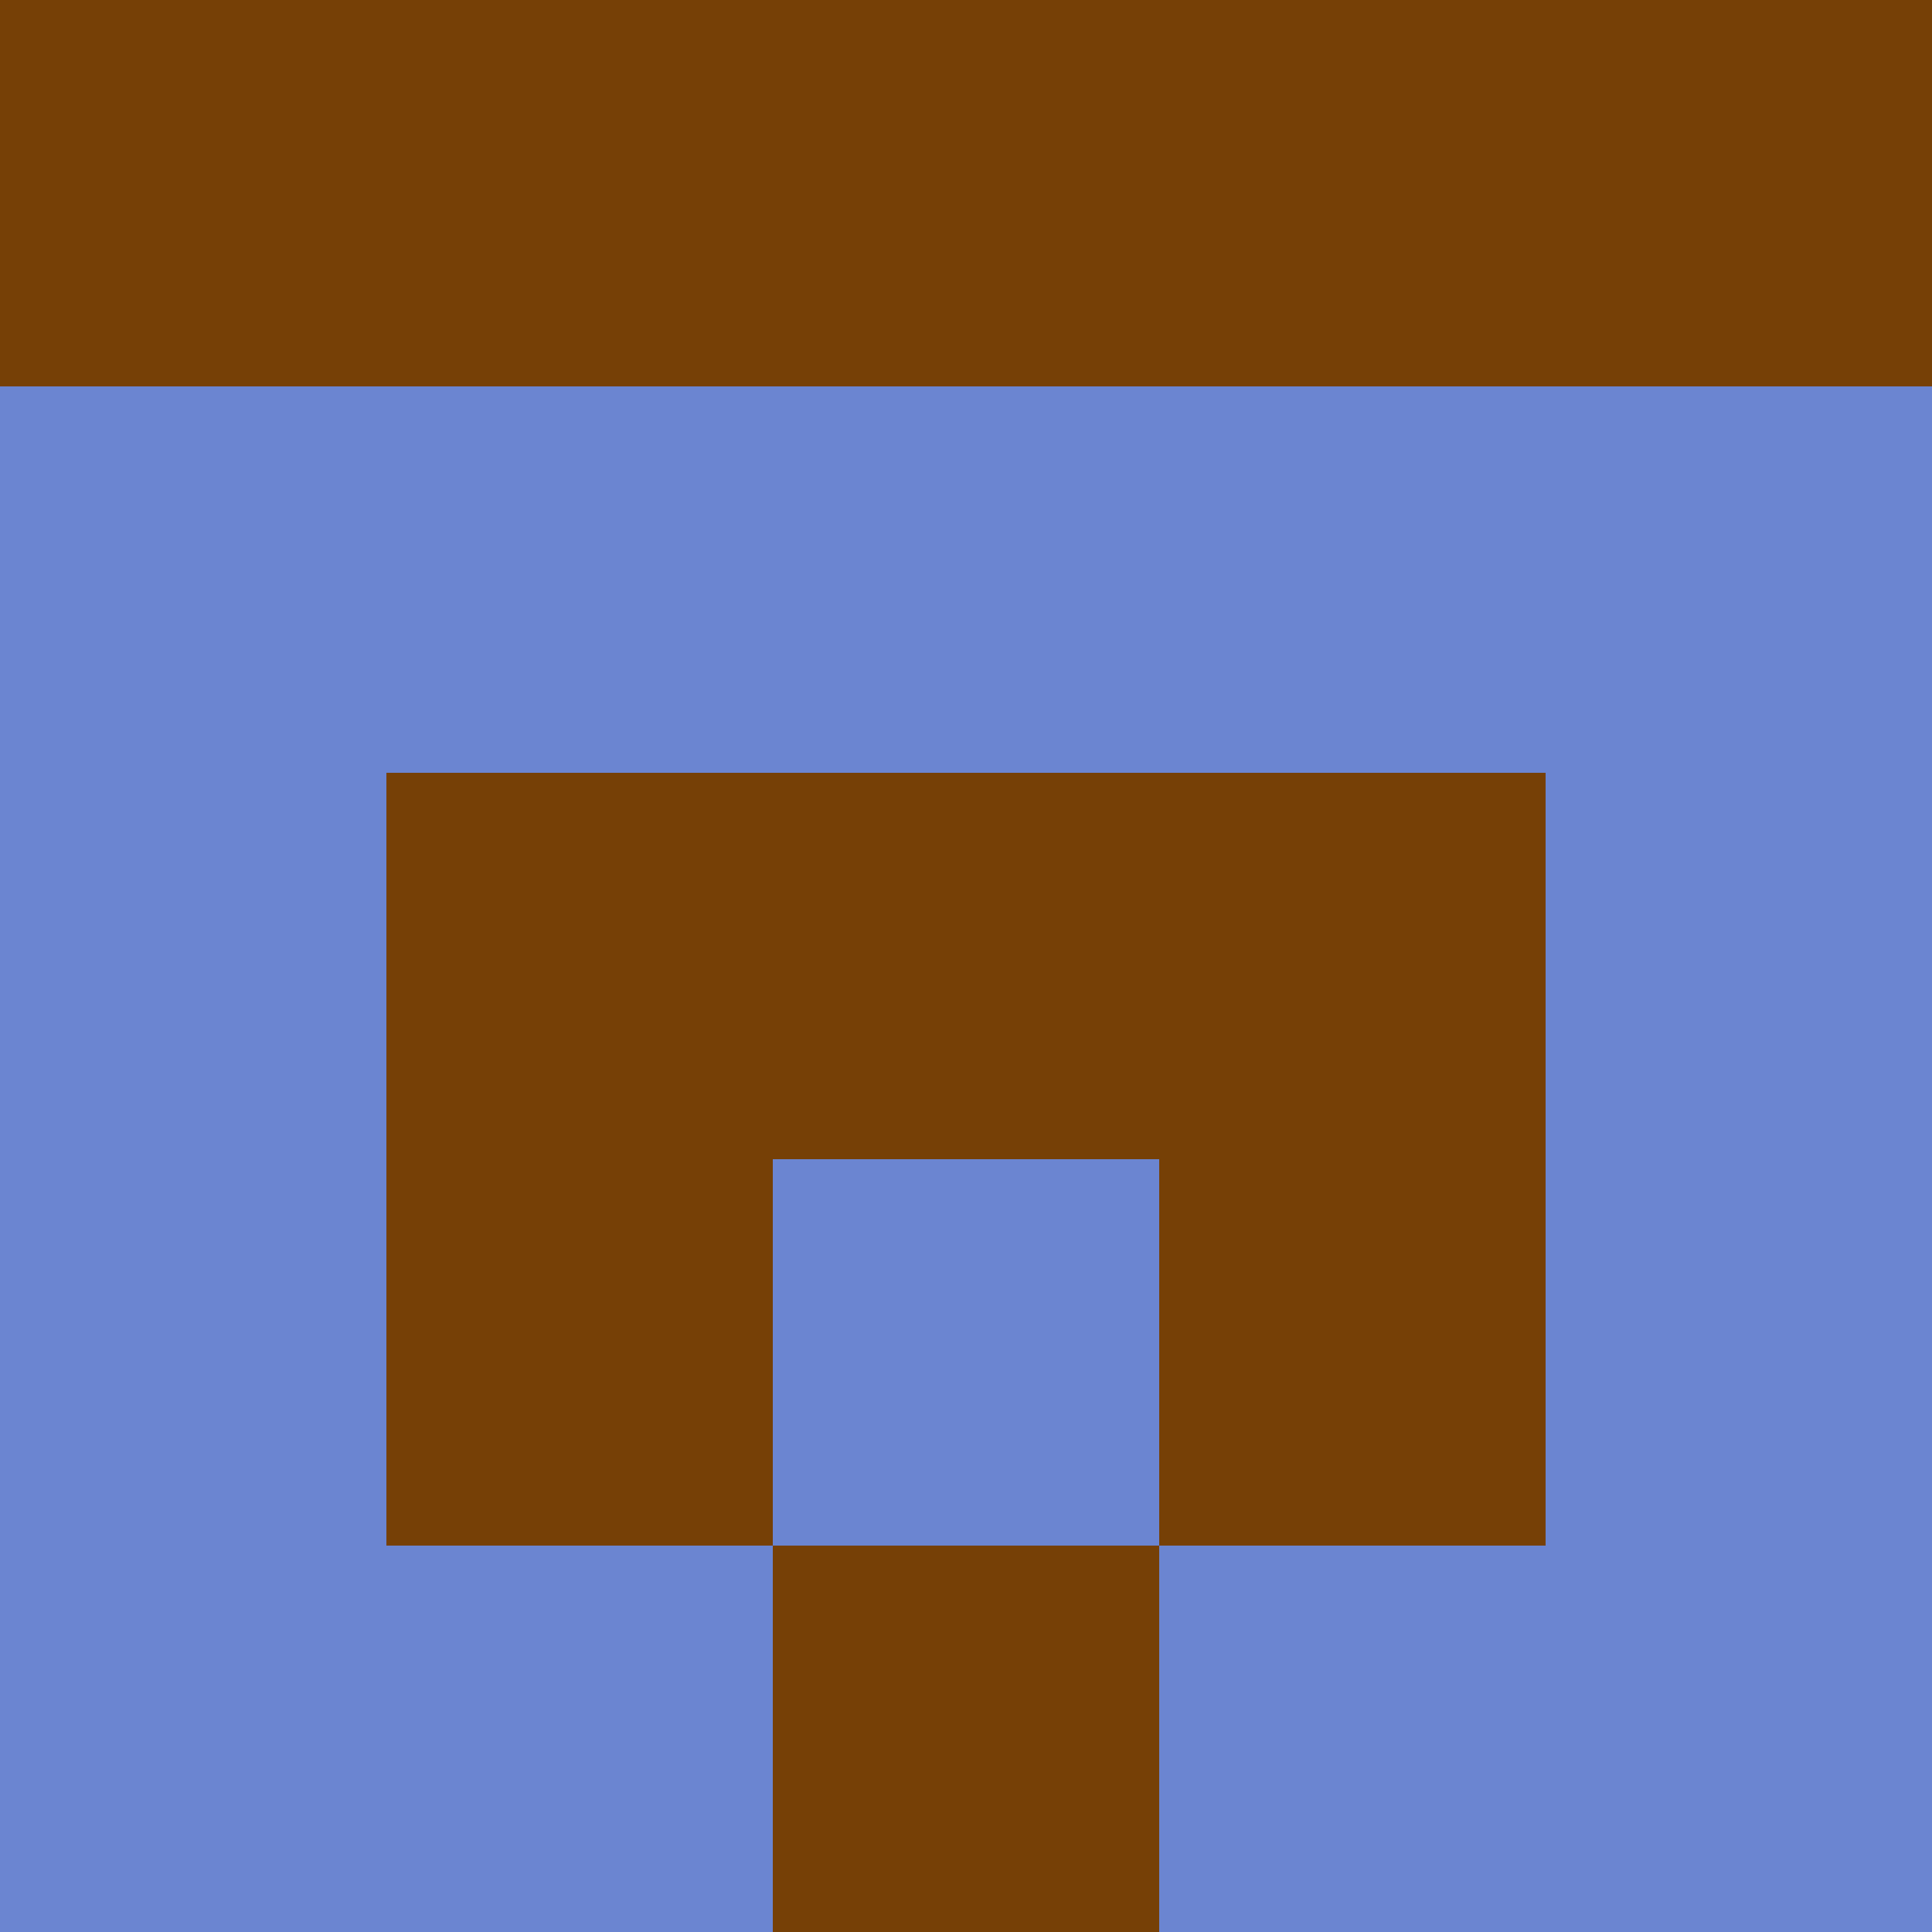<?xml version="1.0" encoding="utf-8"?>
<!DOCTYPE svg PUBLIC "-//W3C//DTD SVG 20010904//EN"
        "http://www.w3.org/TR/2001/REC-SVG-20010904/DTD/svg10.dtd">

<svg width="400" height="400" viewBox="0 0 5 5"
    xmlns="http://www.w3.org/2000/svg"
    xmlns:xlink="http://www.w3.org/1999/xlink">
            <rect x="0" y="0" width="1" height="1" fill="#764006" />
        <rect x="0" y="1" width="1" height="1" fill="#6B85D1" />
        <rect x="0" y="2" width="1" height="1" fill="#6B85D1" />
        <rect x="0" y="3" width="1" height="1" fill="#6B85D1" />
        <rect x="0" y="4" width="1" height="1" fill="#6B85D1" />
                <rect x="1" y="0" width="1" height="1" fill="#764006" />
        <rect x="1" y="1" width="1" height="1" fill="#6B85D1" />
        <rect x="1" y="2" width="1" height="1" fill="#764006" />
        <rect x="1" y="3" width="1" height="1" fill="#764006" />
        <rect x="1" y="4" width="1" height="1" fill="#6B85D1" />
                <rect x="2" y="0" width="1" height="1" fill="#764006" />
        <rect x="2" y="1" width="1" height="1" fill="#6B85D1" />
        <rect x="2" y="2" width="1" height="1" fill="#764006" />
        <rect x="2" y="3" width="1" height="1" fill="#6B85D1" />
        <rect x="2" y="4" width="1" height="1" fill="#764006" />
                <rect x="3" y="0" width="1" height="1" fill="#764006" />
        <rect x="3" y="1" width="1" height="1" fill="#6B85D1" />
        <rect x="3" y="2" width="1" height="1" fill="#764006" />
        <rect x="3" y="3" width="1" height="1" fill="#764006" />
        <rect x="3" y="4" width="1" height="1" fill="#6B85D1" />
                <rect x="4" y="0" width="1" height="1" fill="#764006" />
        <rect x="4" y="1" width="1" height="1" fill="#6B85D1" />
        <rect x="4" y="2" width="1" height="1" fill="#6B85D1" />
        <rect x="4" y="3" width="1" height="1" fill="#6B85D1" />
        <rect x="4" y="4" width="1" height="1" fill="#6B85D1" />
        
</svg>


